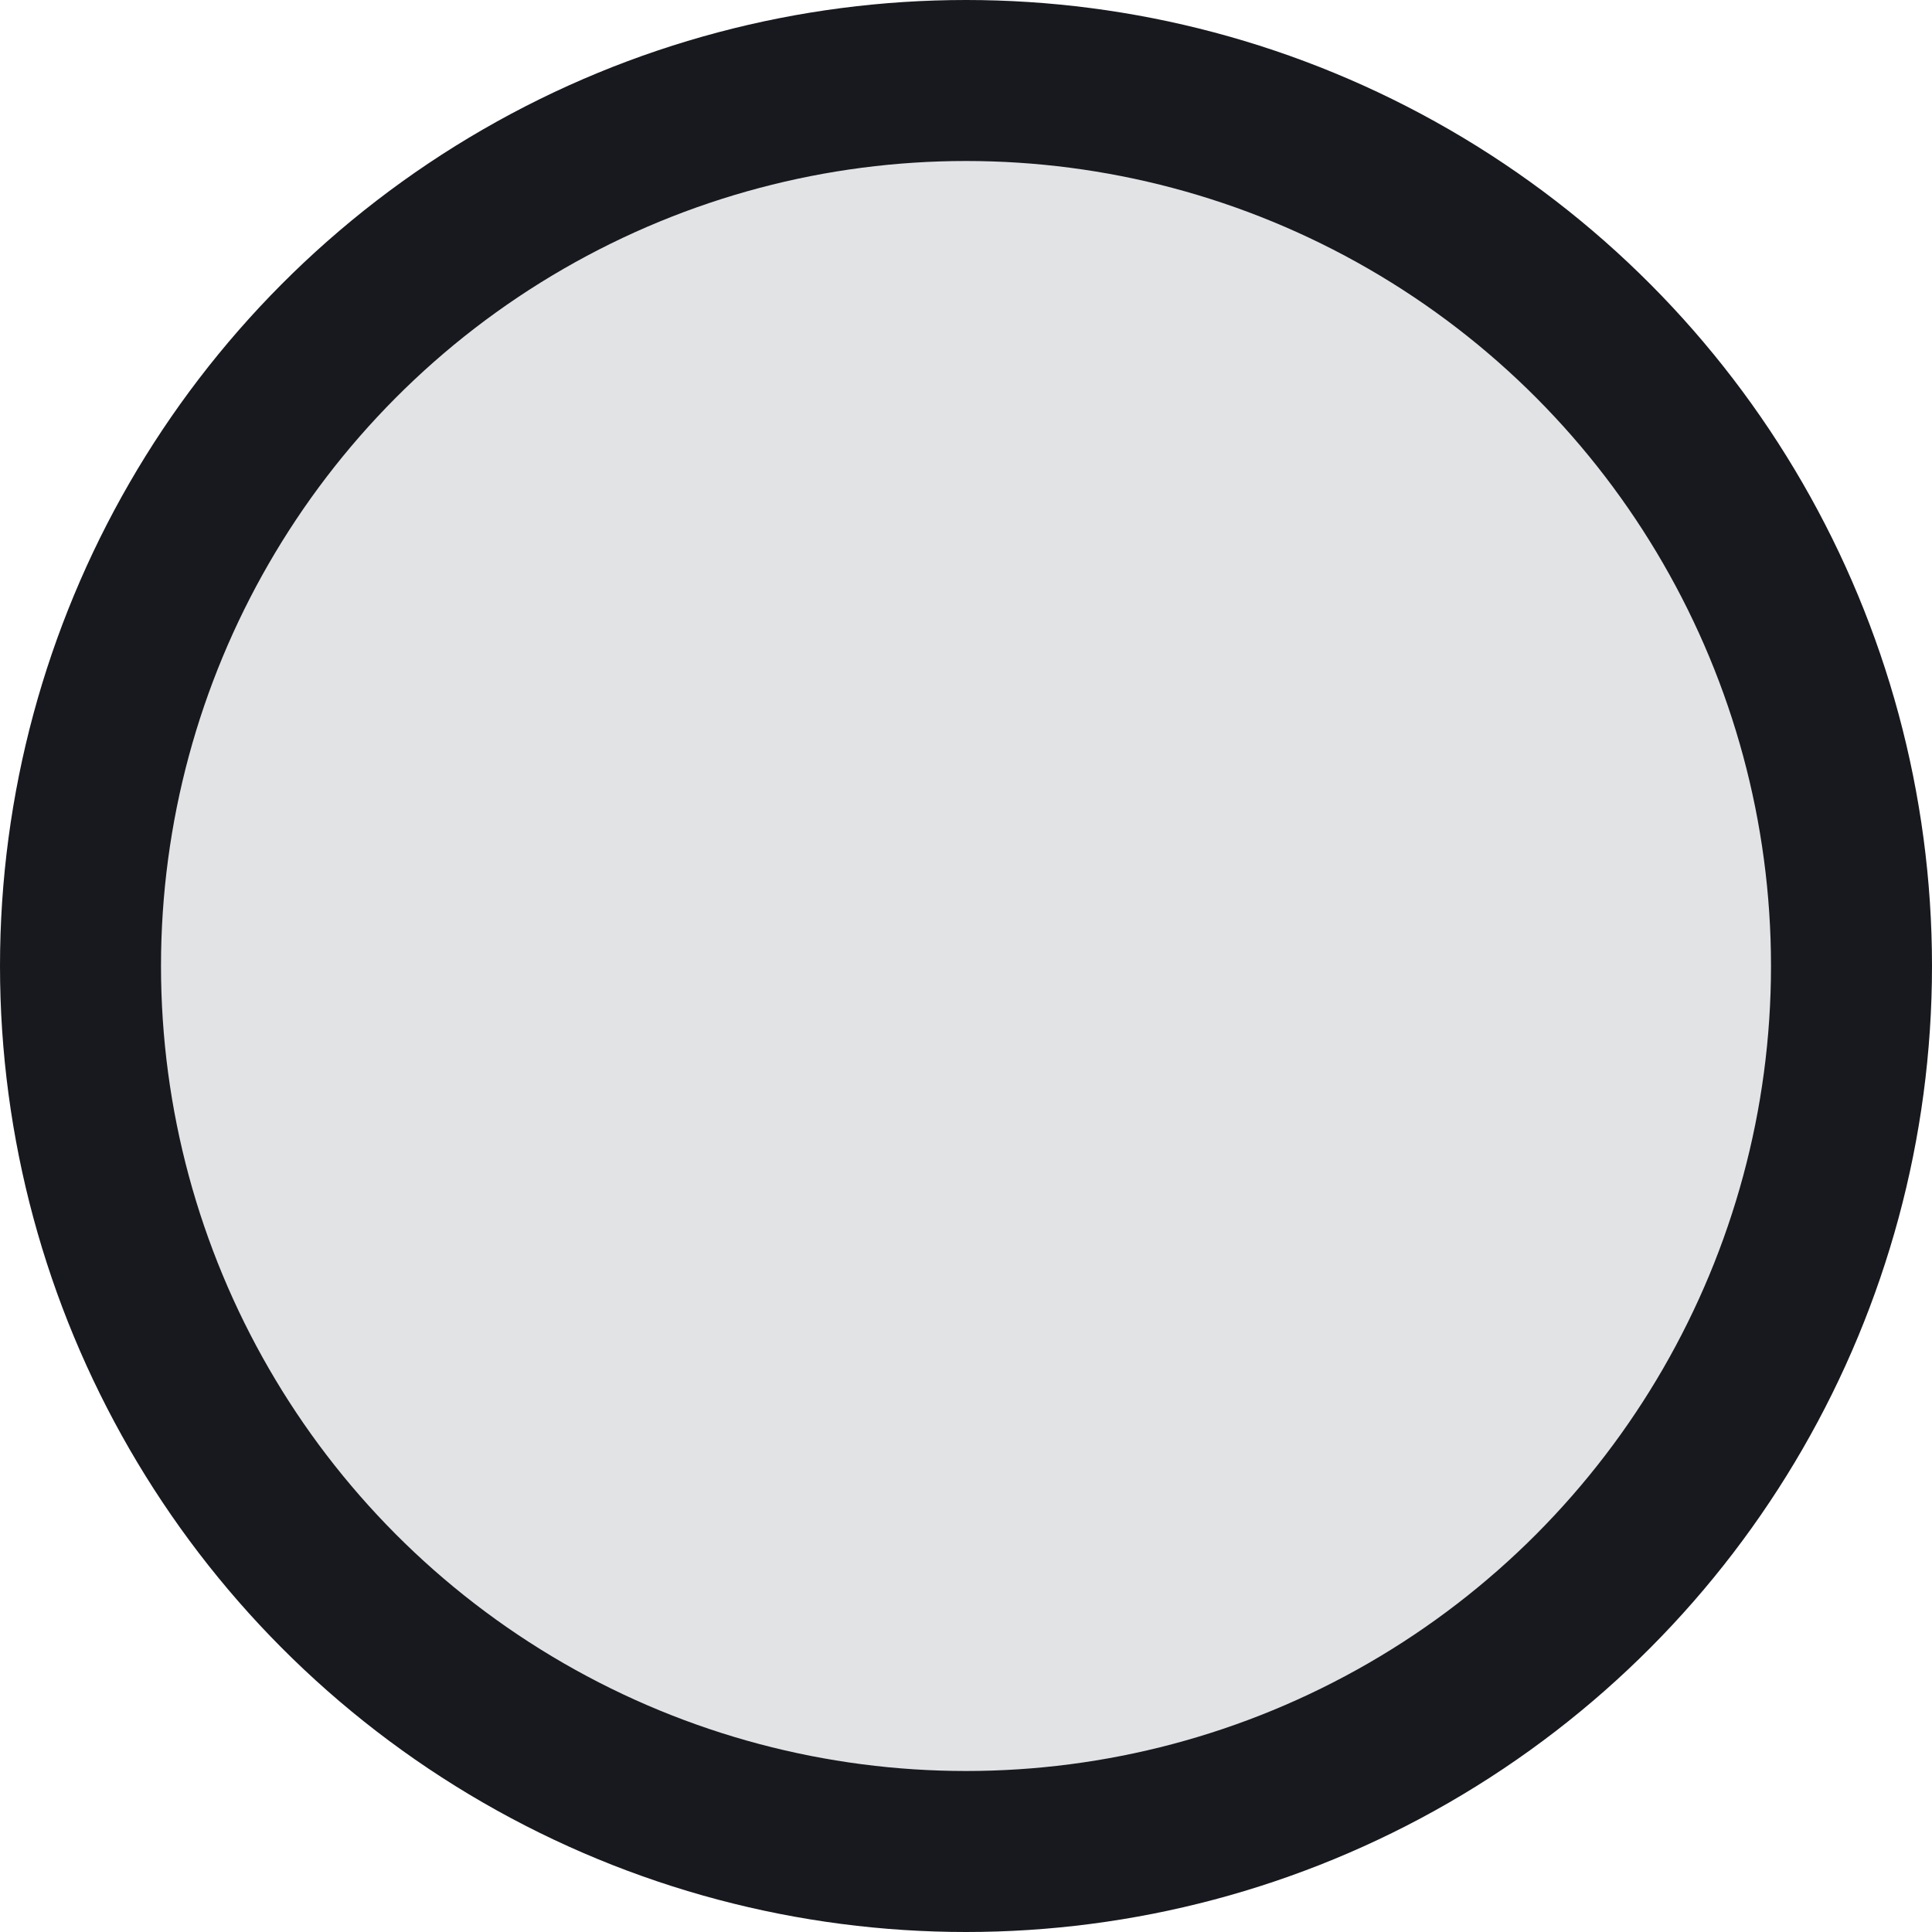 <svg width="24" height="24" viewBox="0 0 24 24" fill="none" xmlns="http://www.w3.org/2000/svg">
<g clip-path="url(#clip0_237_37)">
<circle cx="12" cy="12" r="11" fill="#E2E3E4" stroke="#18191F" stroke-width="2"/>
</g>
<defs>
<clipPath id="clip0_237_37">
<rect width="24" height="24" fill="white"/>
</clipPath>
</defs>
</svg>
